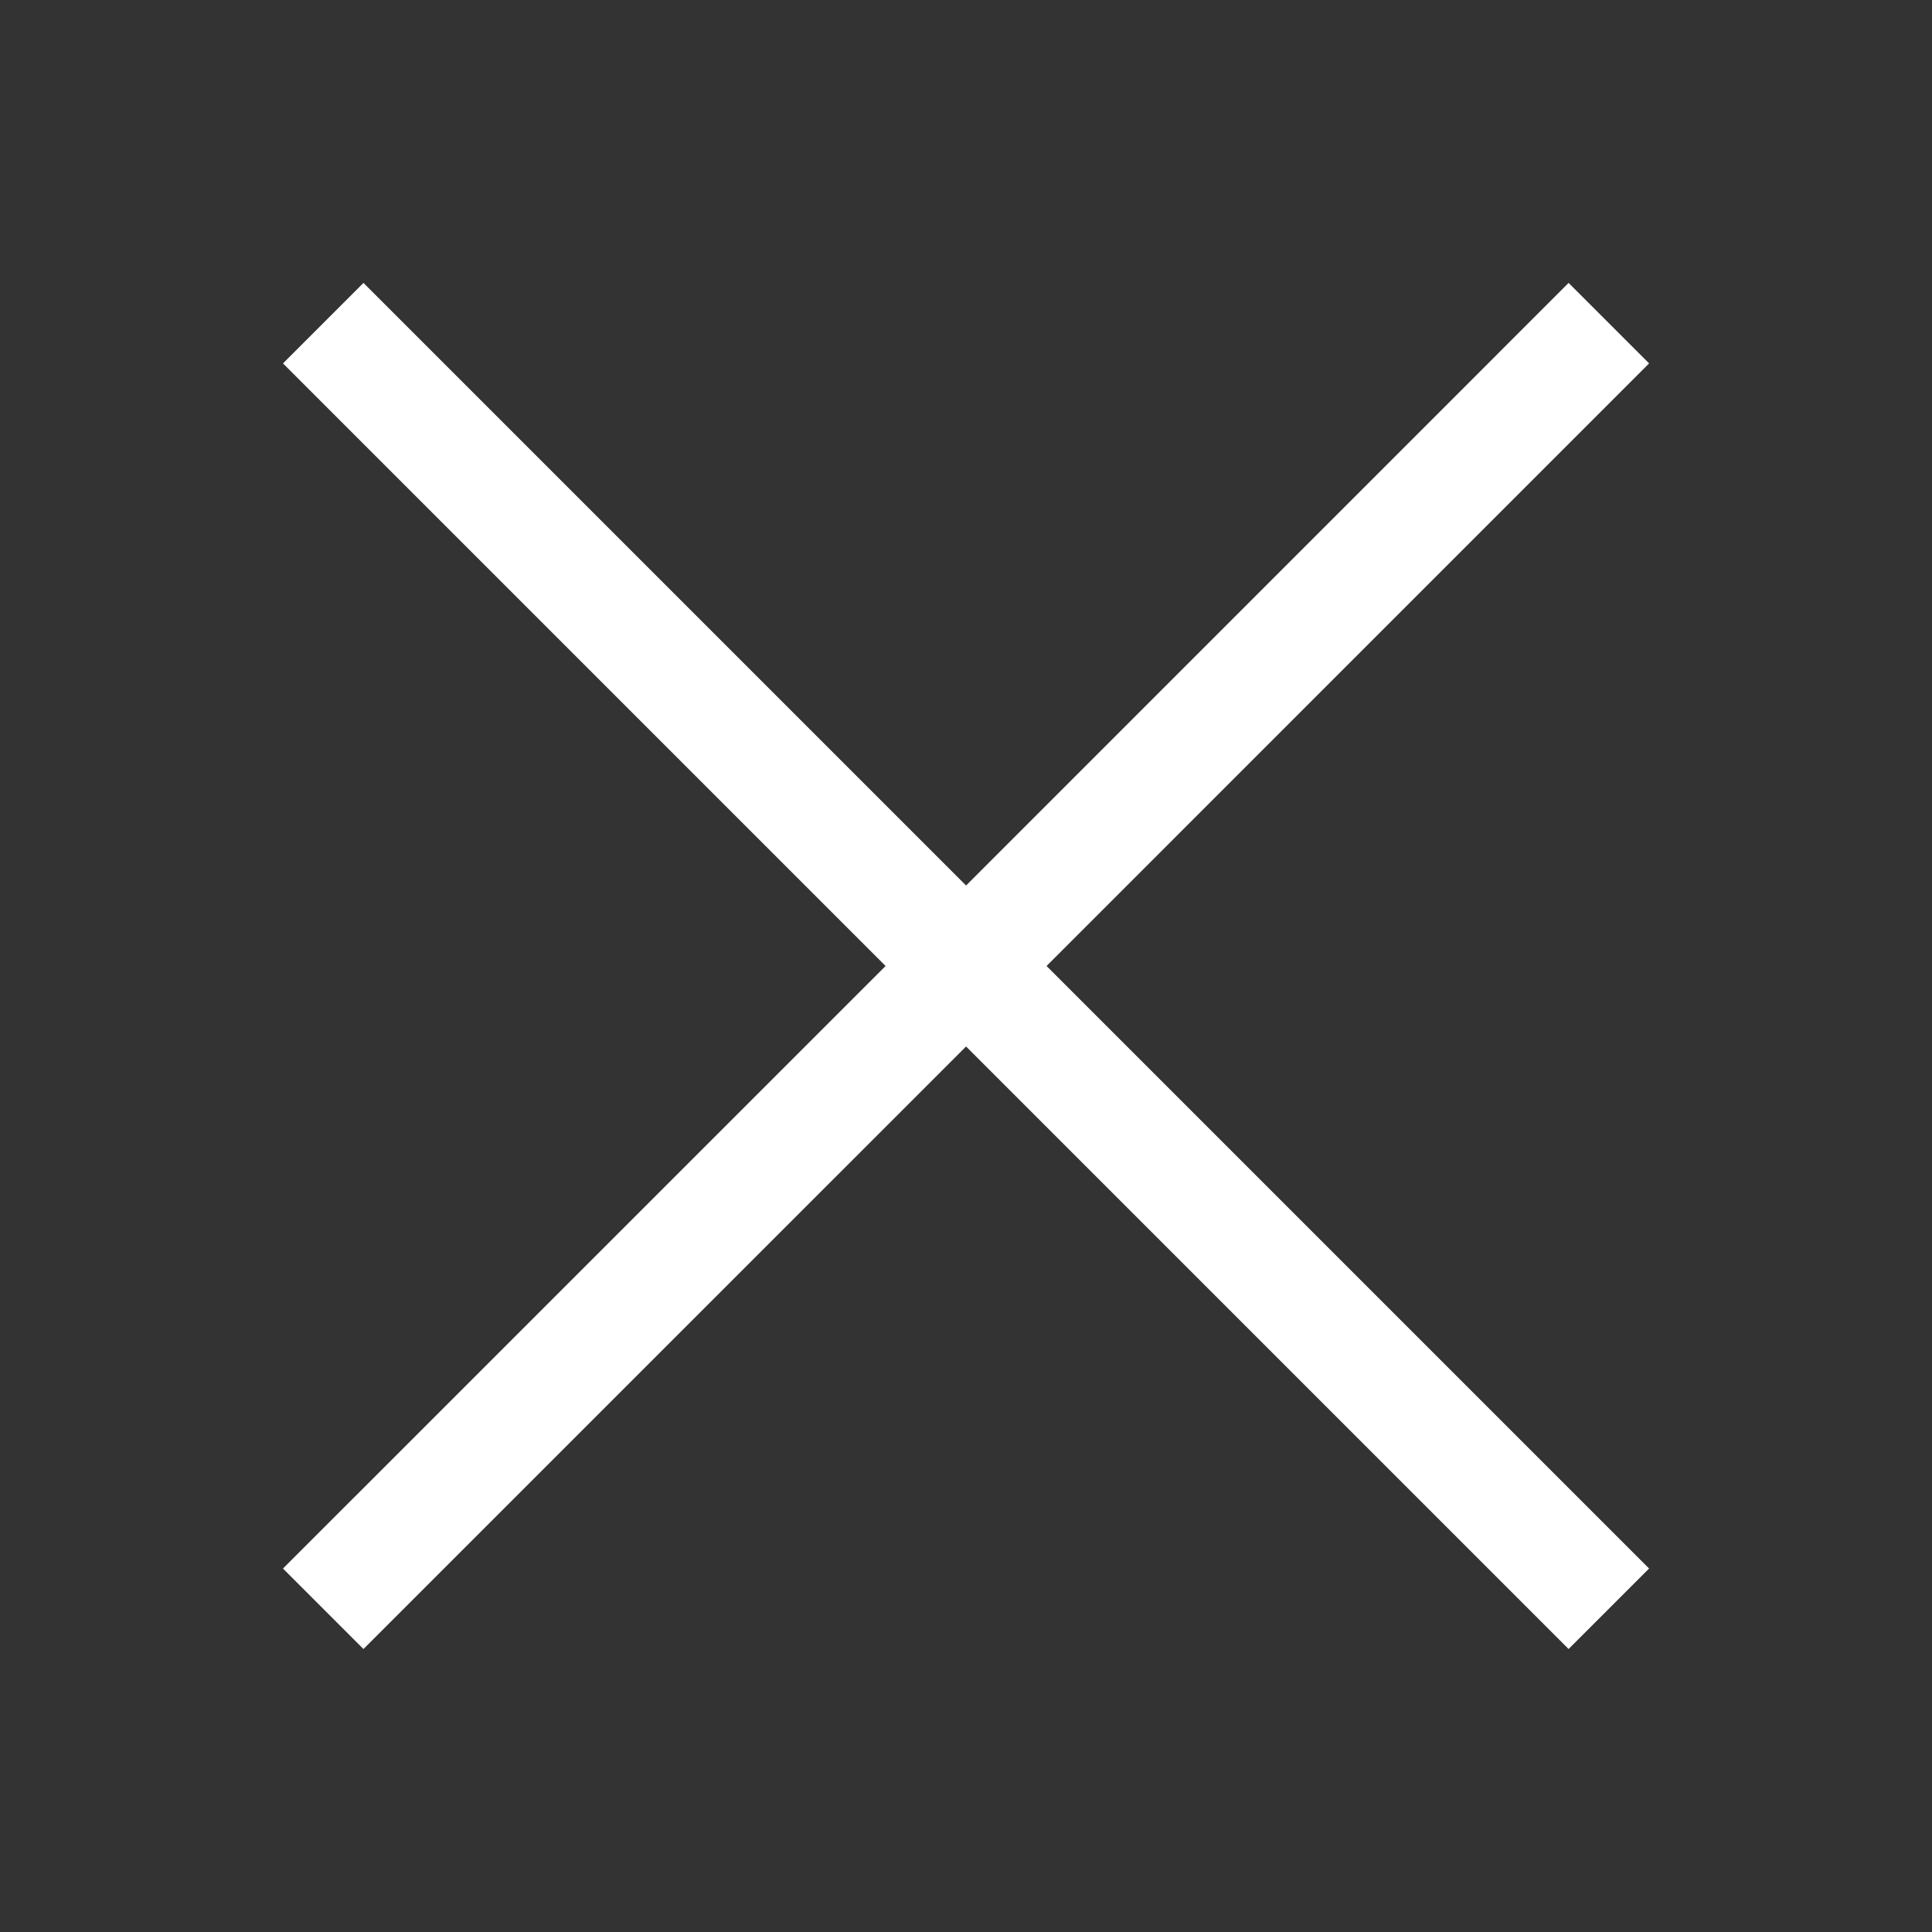 <svg
    version="1.1"
    xmlns="http://www.w3.org/2000/svg"
    width="32"
    height="32"
    fill="white"
    viewBox="0 0 32 32"
>
    <rect x="0" y="0" width="32" height="32" fill="#333333" stroke="none"/>
    <title>remove</title>
    <path
    d="M27.314 6.019l-1.333-1.333-9.98 9.981-9.981-9.981-1.333 1.333 9.981 9.981-9.981 9.98 1.333 1.333 9.981-9.98 9.98 9.98 1.333-1.333-9.98-9.98 9.98-9.981z"
    ></path>
</svg>